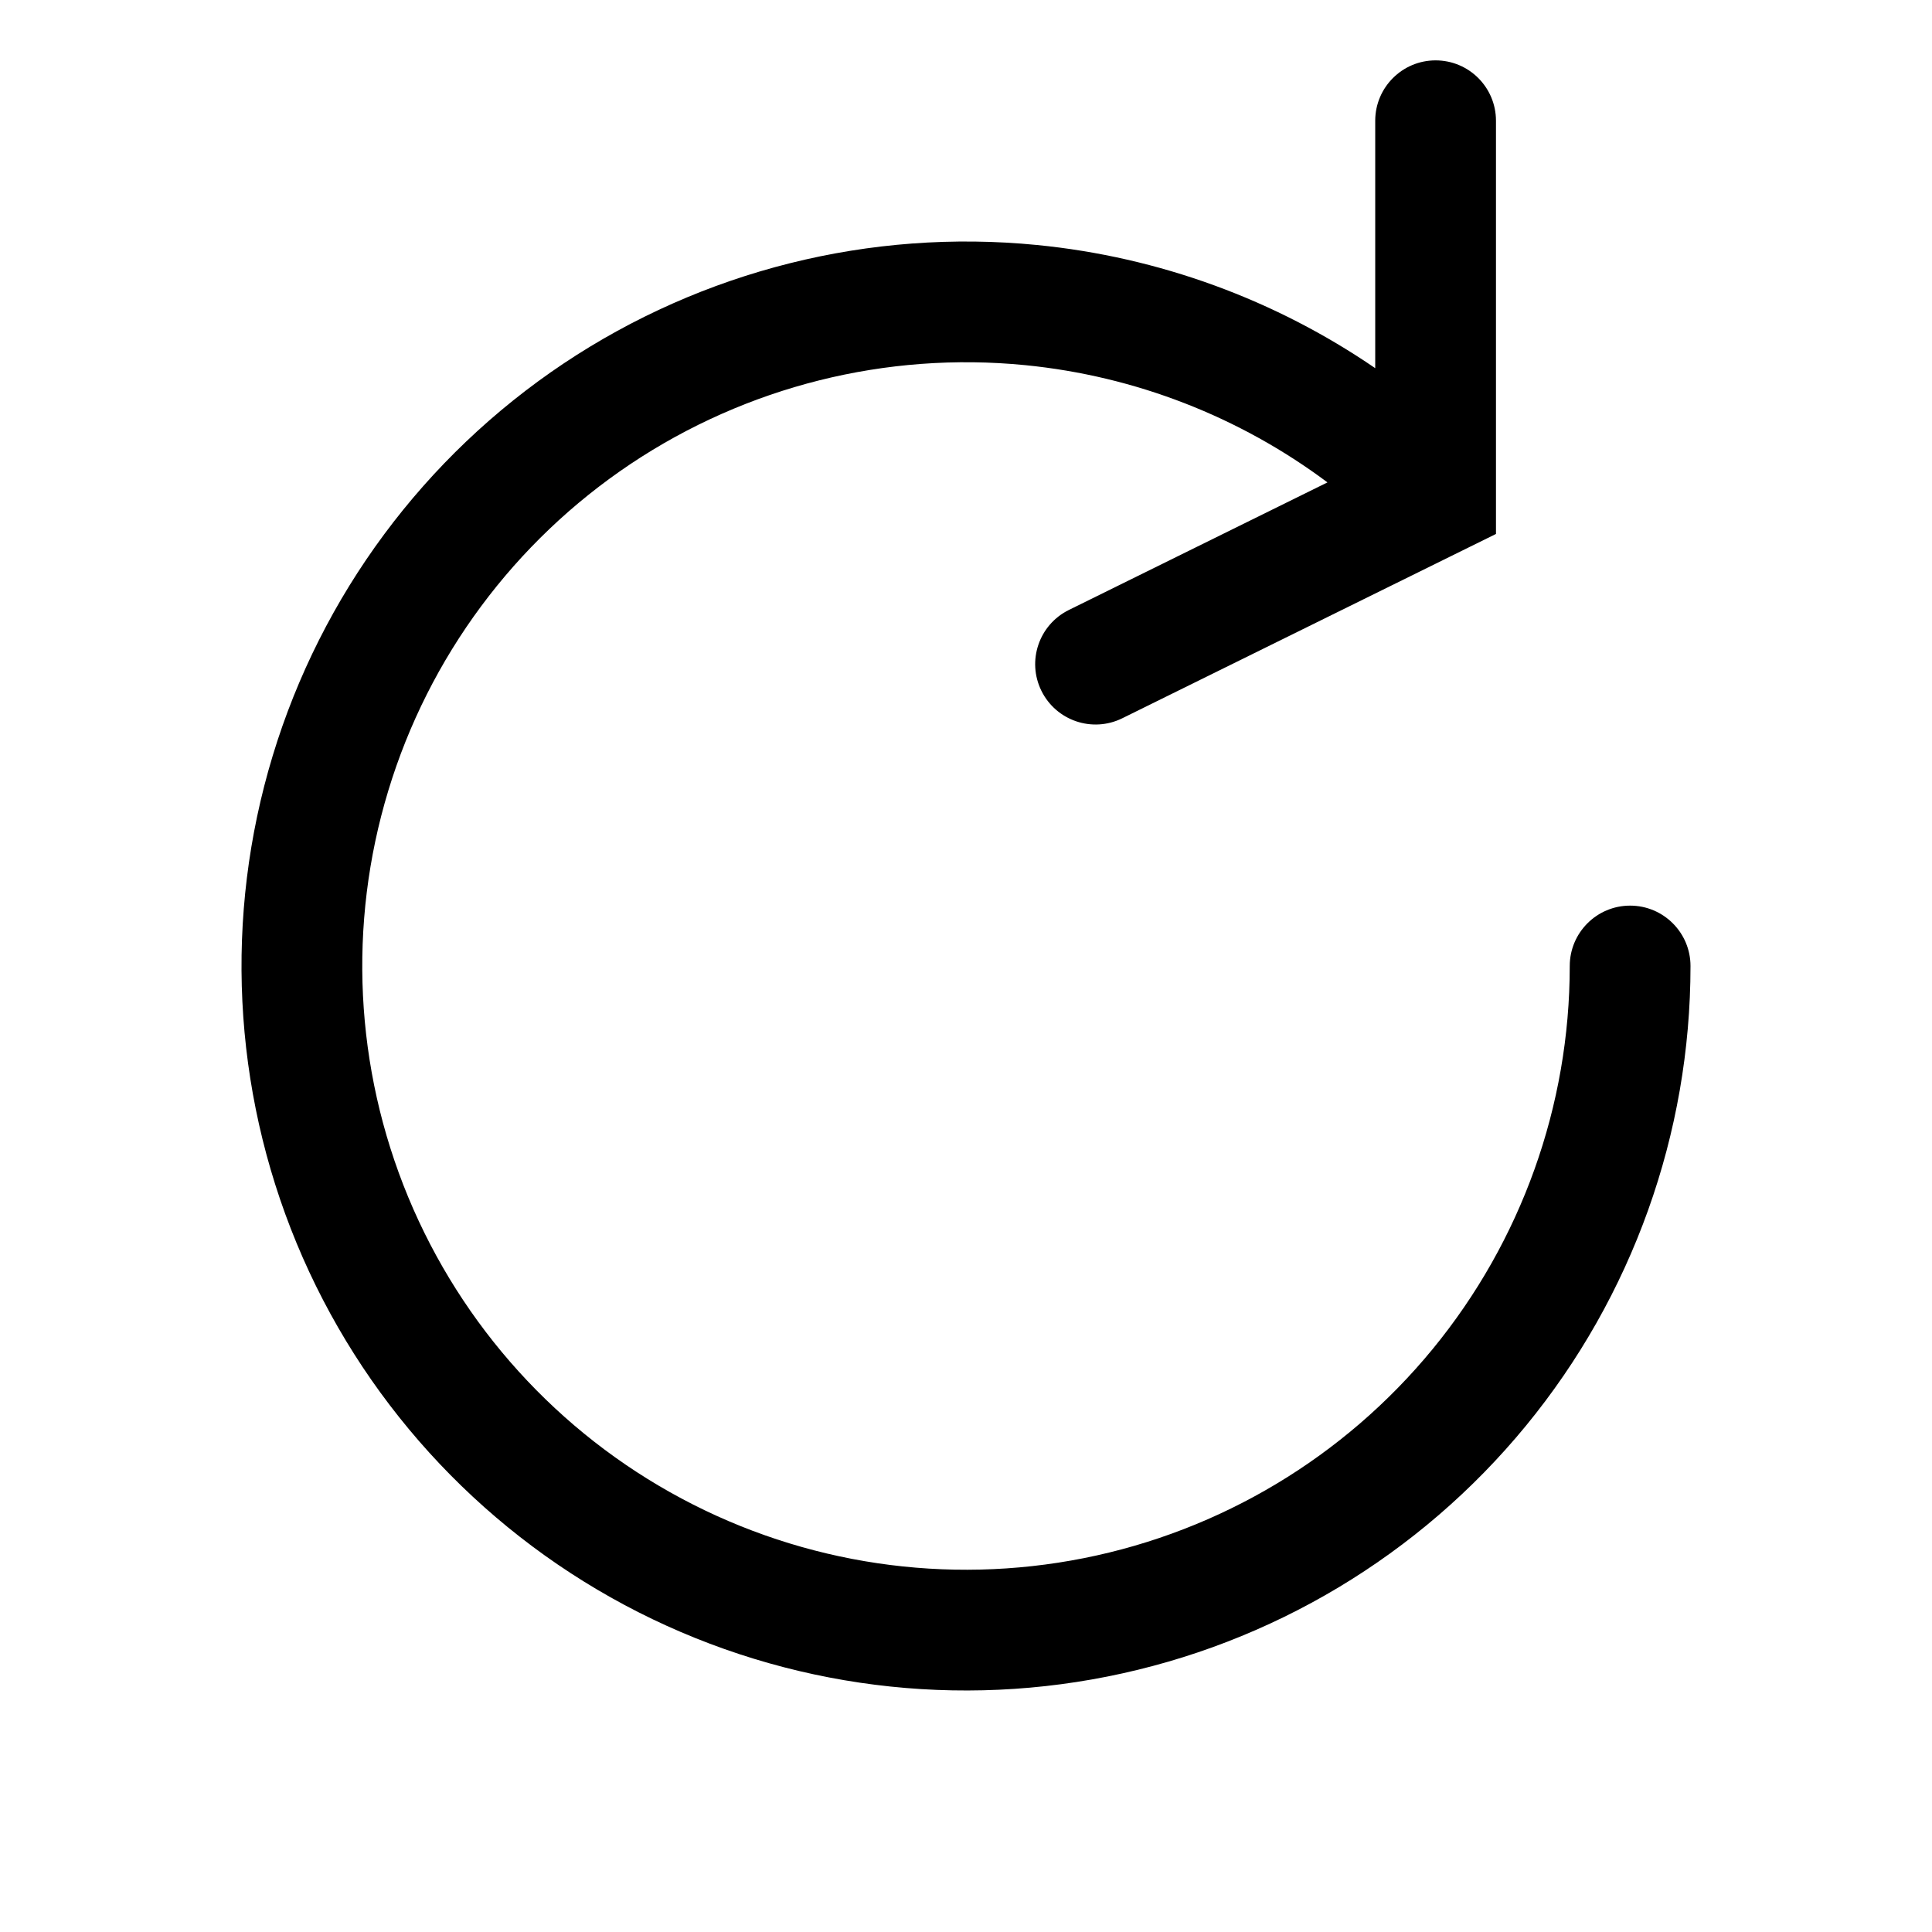 <svg width="32" height="32" viewBox="0 0 32 32" fill="none" xmlns="http://www.w3.org/2000/svg">
<path fill-rule="evenodd" clip-rule="evenodd" d="M23.778 1C24.331 1 24.778 1.448 24.778 2V8.844L18.588 11.897C18.093 12.141 17.494 11.938 17.249 11.442C17.005 10.947 17.208 10.348 17.704 10.103L21.987 7.99C20.534 6.904 18.804 6.228 16.98 6.048C14.678 5.821 12.368 6.4 10.444 7.685C8.521 8.971 7.102 10.883 6.431 13.097C5.759 15.311 5.876 17.689 6.761 19.827C7.647 21.964 9.246 23.729 11.286 24.819C13.326 25.91 15.682 26.259 17.951 25.808C20.22 25.357 22.262 24.132 23.73 22.344C25.198 20.555 26 18.314 26 16C26 15.448 26.448 15 27 15C27.552 15 28 15.448 28 16C28 18.776 27.037 21.467 25.276 23.613C23.515 25.759 21.064 27.228 18.341 27.769C15.618 28.311 12.792 27.892 10.343 26.583C7.895 25.274 5.976 23.157 4.913 20.592C3.851 18.027 3.711 15.173 4.517 12.517C5.323 9.86 7.025 7.565 9.333 6.022C11.642 4.48 14.413 3.786 17.176 4.058C19.197 4.257 21.122 4.964 22.778 6.098V2C22.778 1.448 23.226 1 23.778 1Z" fill="#000000"/>
</svg>
